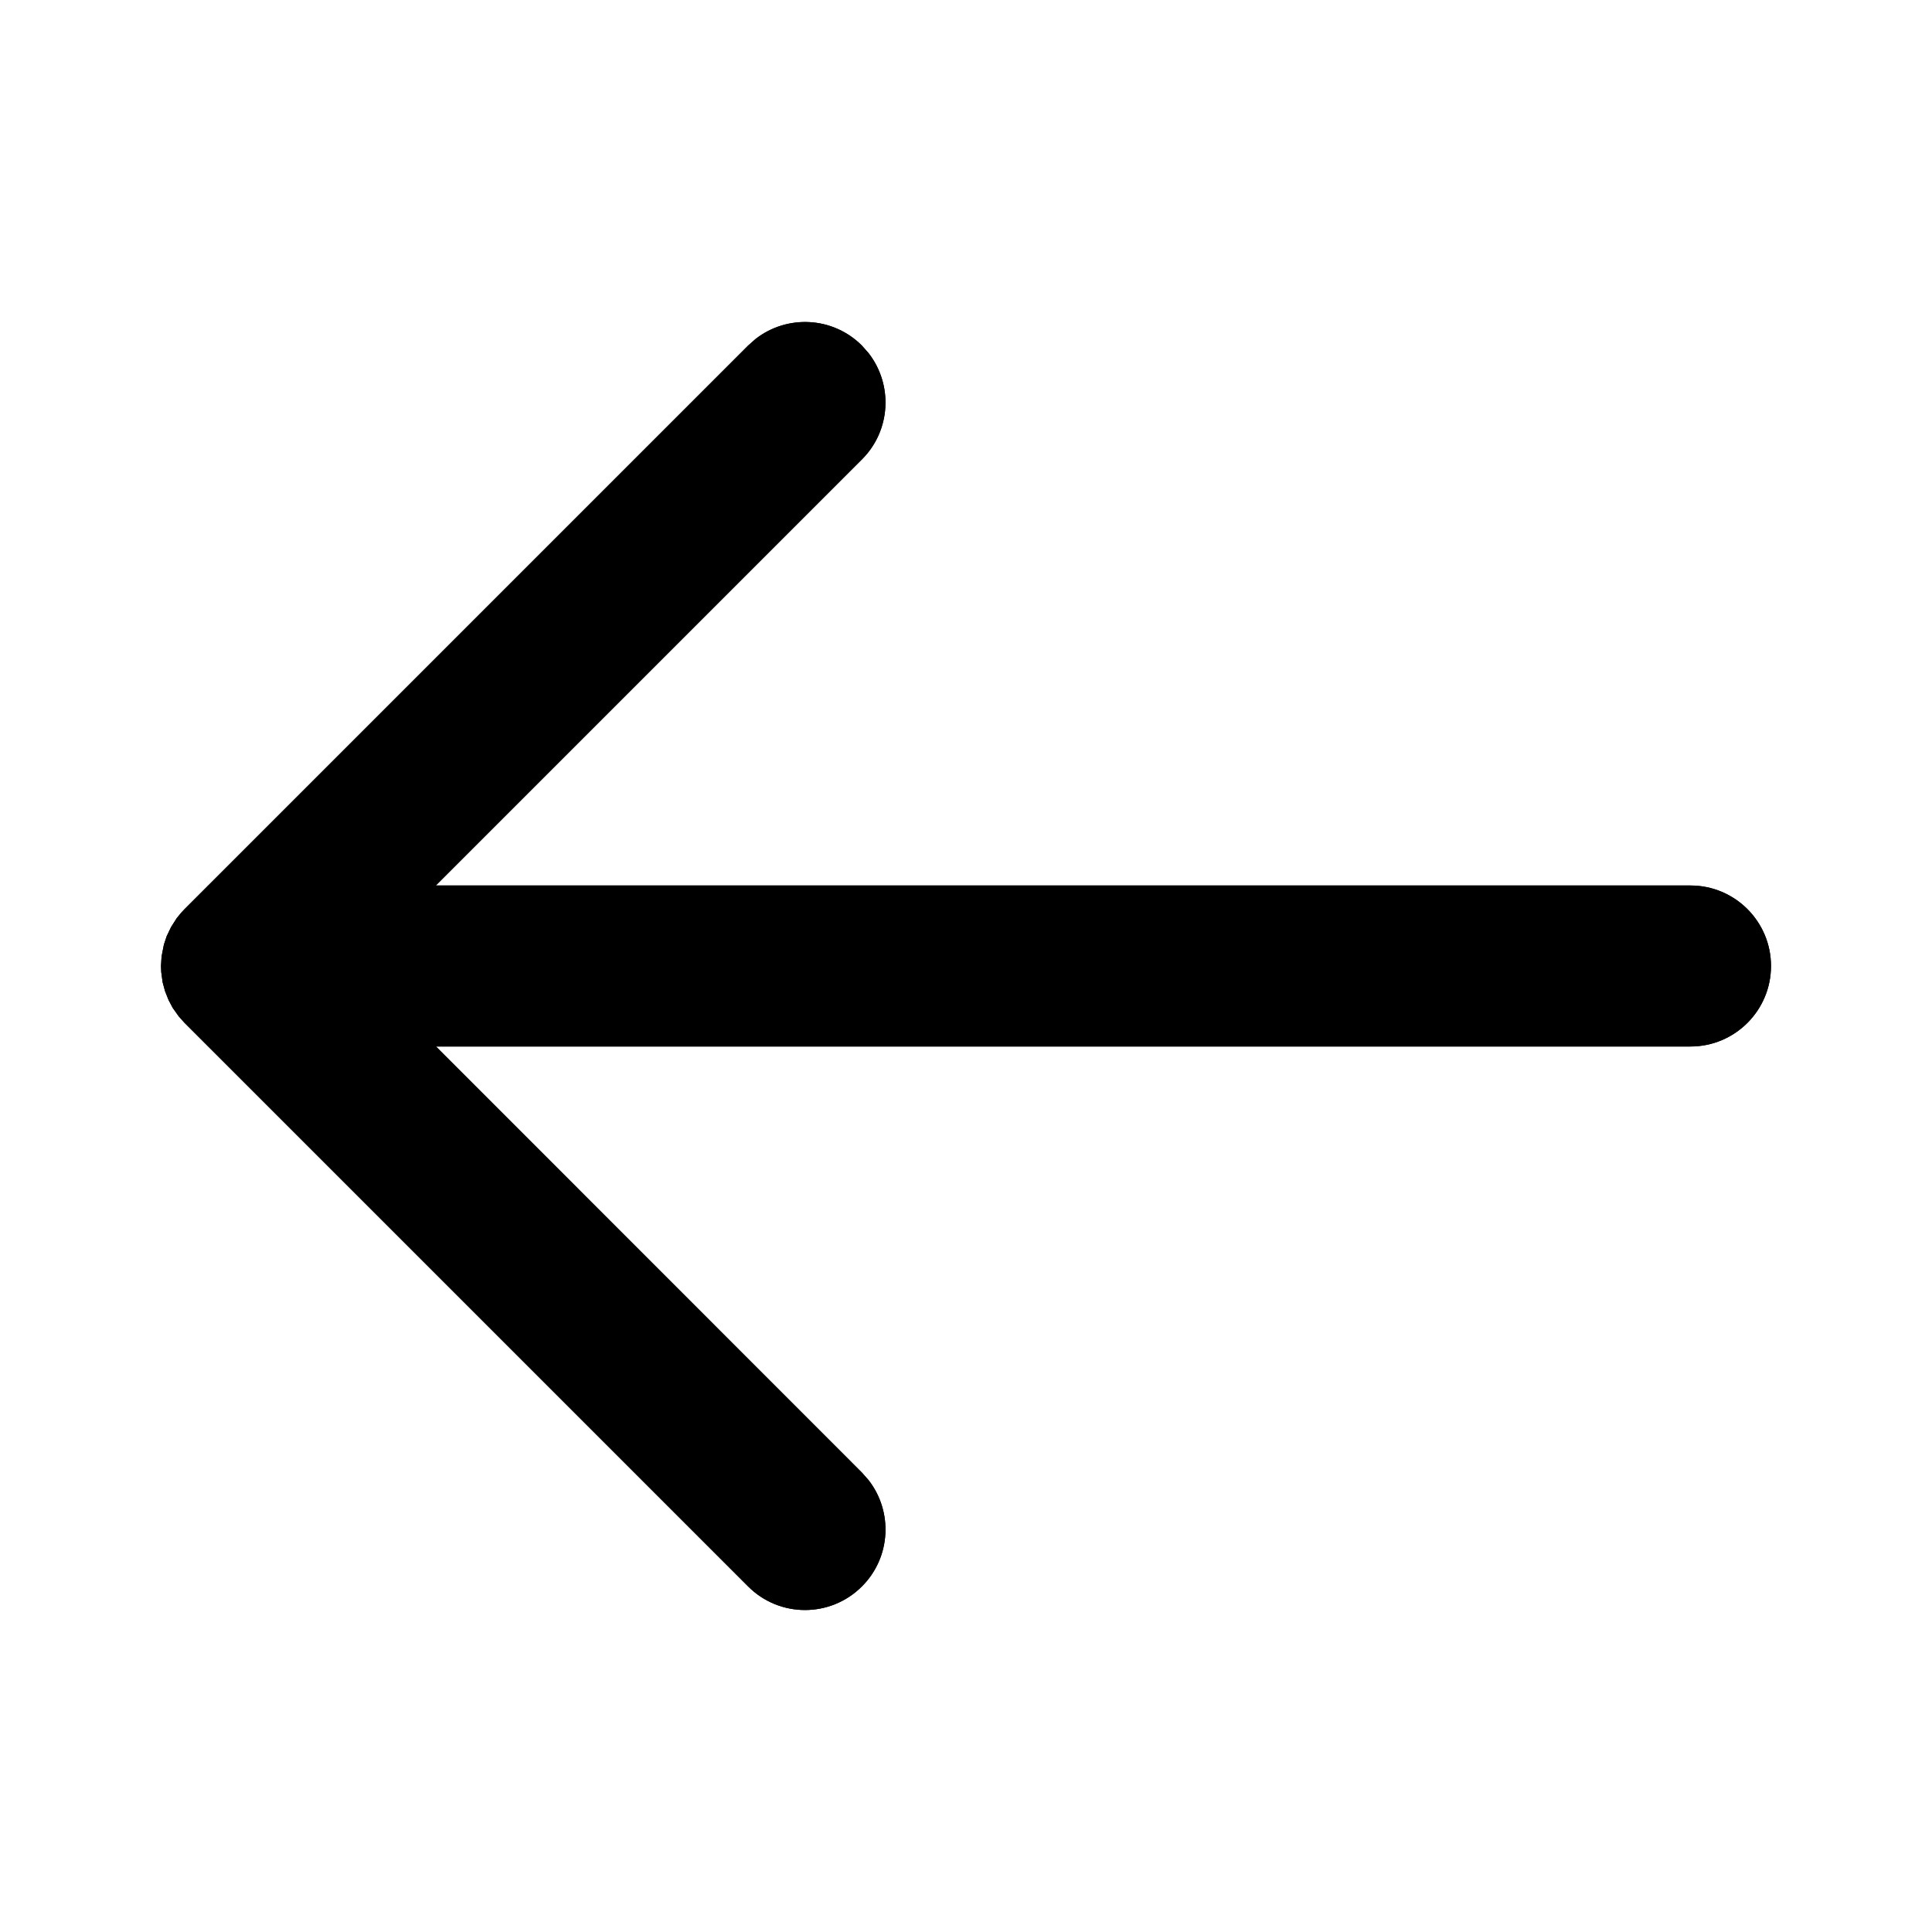 <svg width="24" height="24" viewBox="0 0 24 24" xmlns="http://www.w3.org/2000/svg">
  <path fill-rule="evenodd" clip-rule="evenodd" d="M10.79 4.387L10.707 4.293C10.347 3.932 9.779 3.905 9.387 4.21L9.293 4.293L2.293 11.293L2.252 11.337L2.196 11.405L2.125 11.516L2.071 11.629L2.036 11.734L2.007 11.882L2 12L2.003 12.075L2.02 12.201L2.05 12.312L2.094 12.423L2.146 12.521L2.22 12.625L2.293 12.707L9.293 19.707C9.683 20.098 10.317 20.098 10.707 19.707C11.068 19.347 11.095 18.779 10.79 18.387L10.707 18.293L5.416 13H21C21.552 13 22 12.552 22 12C22 11.448 21.552 11 21 11H5.414L10.707 5.707C11.068 5.347 11.095 4.779 10.79 4.387L10.707 4.293L10.79 4.387Z"/>
  <path d="M10.79 4.387L10.707 4.293C10.347 3.932 9.779 3.905 9.387 4.21L9.293 4.293L2.293 11.293L2.252 11.337V11.337L2.196 11.405V11.405L2.125 11.516V11.516L2.071 11.629V11.629L2.036 11.734V11.734L2.007 11.882V11.882L2 12L2.003 12.075V12.075L2.02 12.201V12.201L2.05 12.312V12.312L2.094 12.423V12.423L2.146 12.521V12.521L2.22 12.625V12.625L2.293 12.707L9.293 19.707C9.683 20.098 10.317 20.098 10.707 19.707C11.068 19.347 11.095 18.779 10.79 18.387L10.707 18.293L5.416 13H21C21.552 13 22 12.552 22 12C22 11.448 21.552 11 21 11H5.414L10.707 5.707C11.068 5.347 11.095 4.779 10.79 4.387L10.707 4.293L10.79 4.387Z"/>
</svg>
